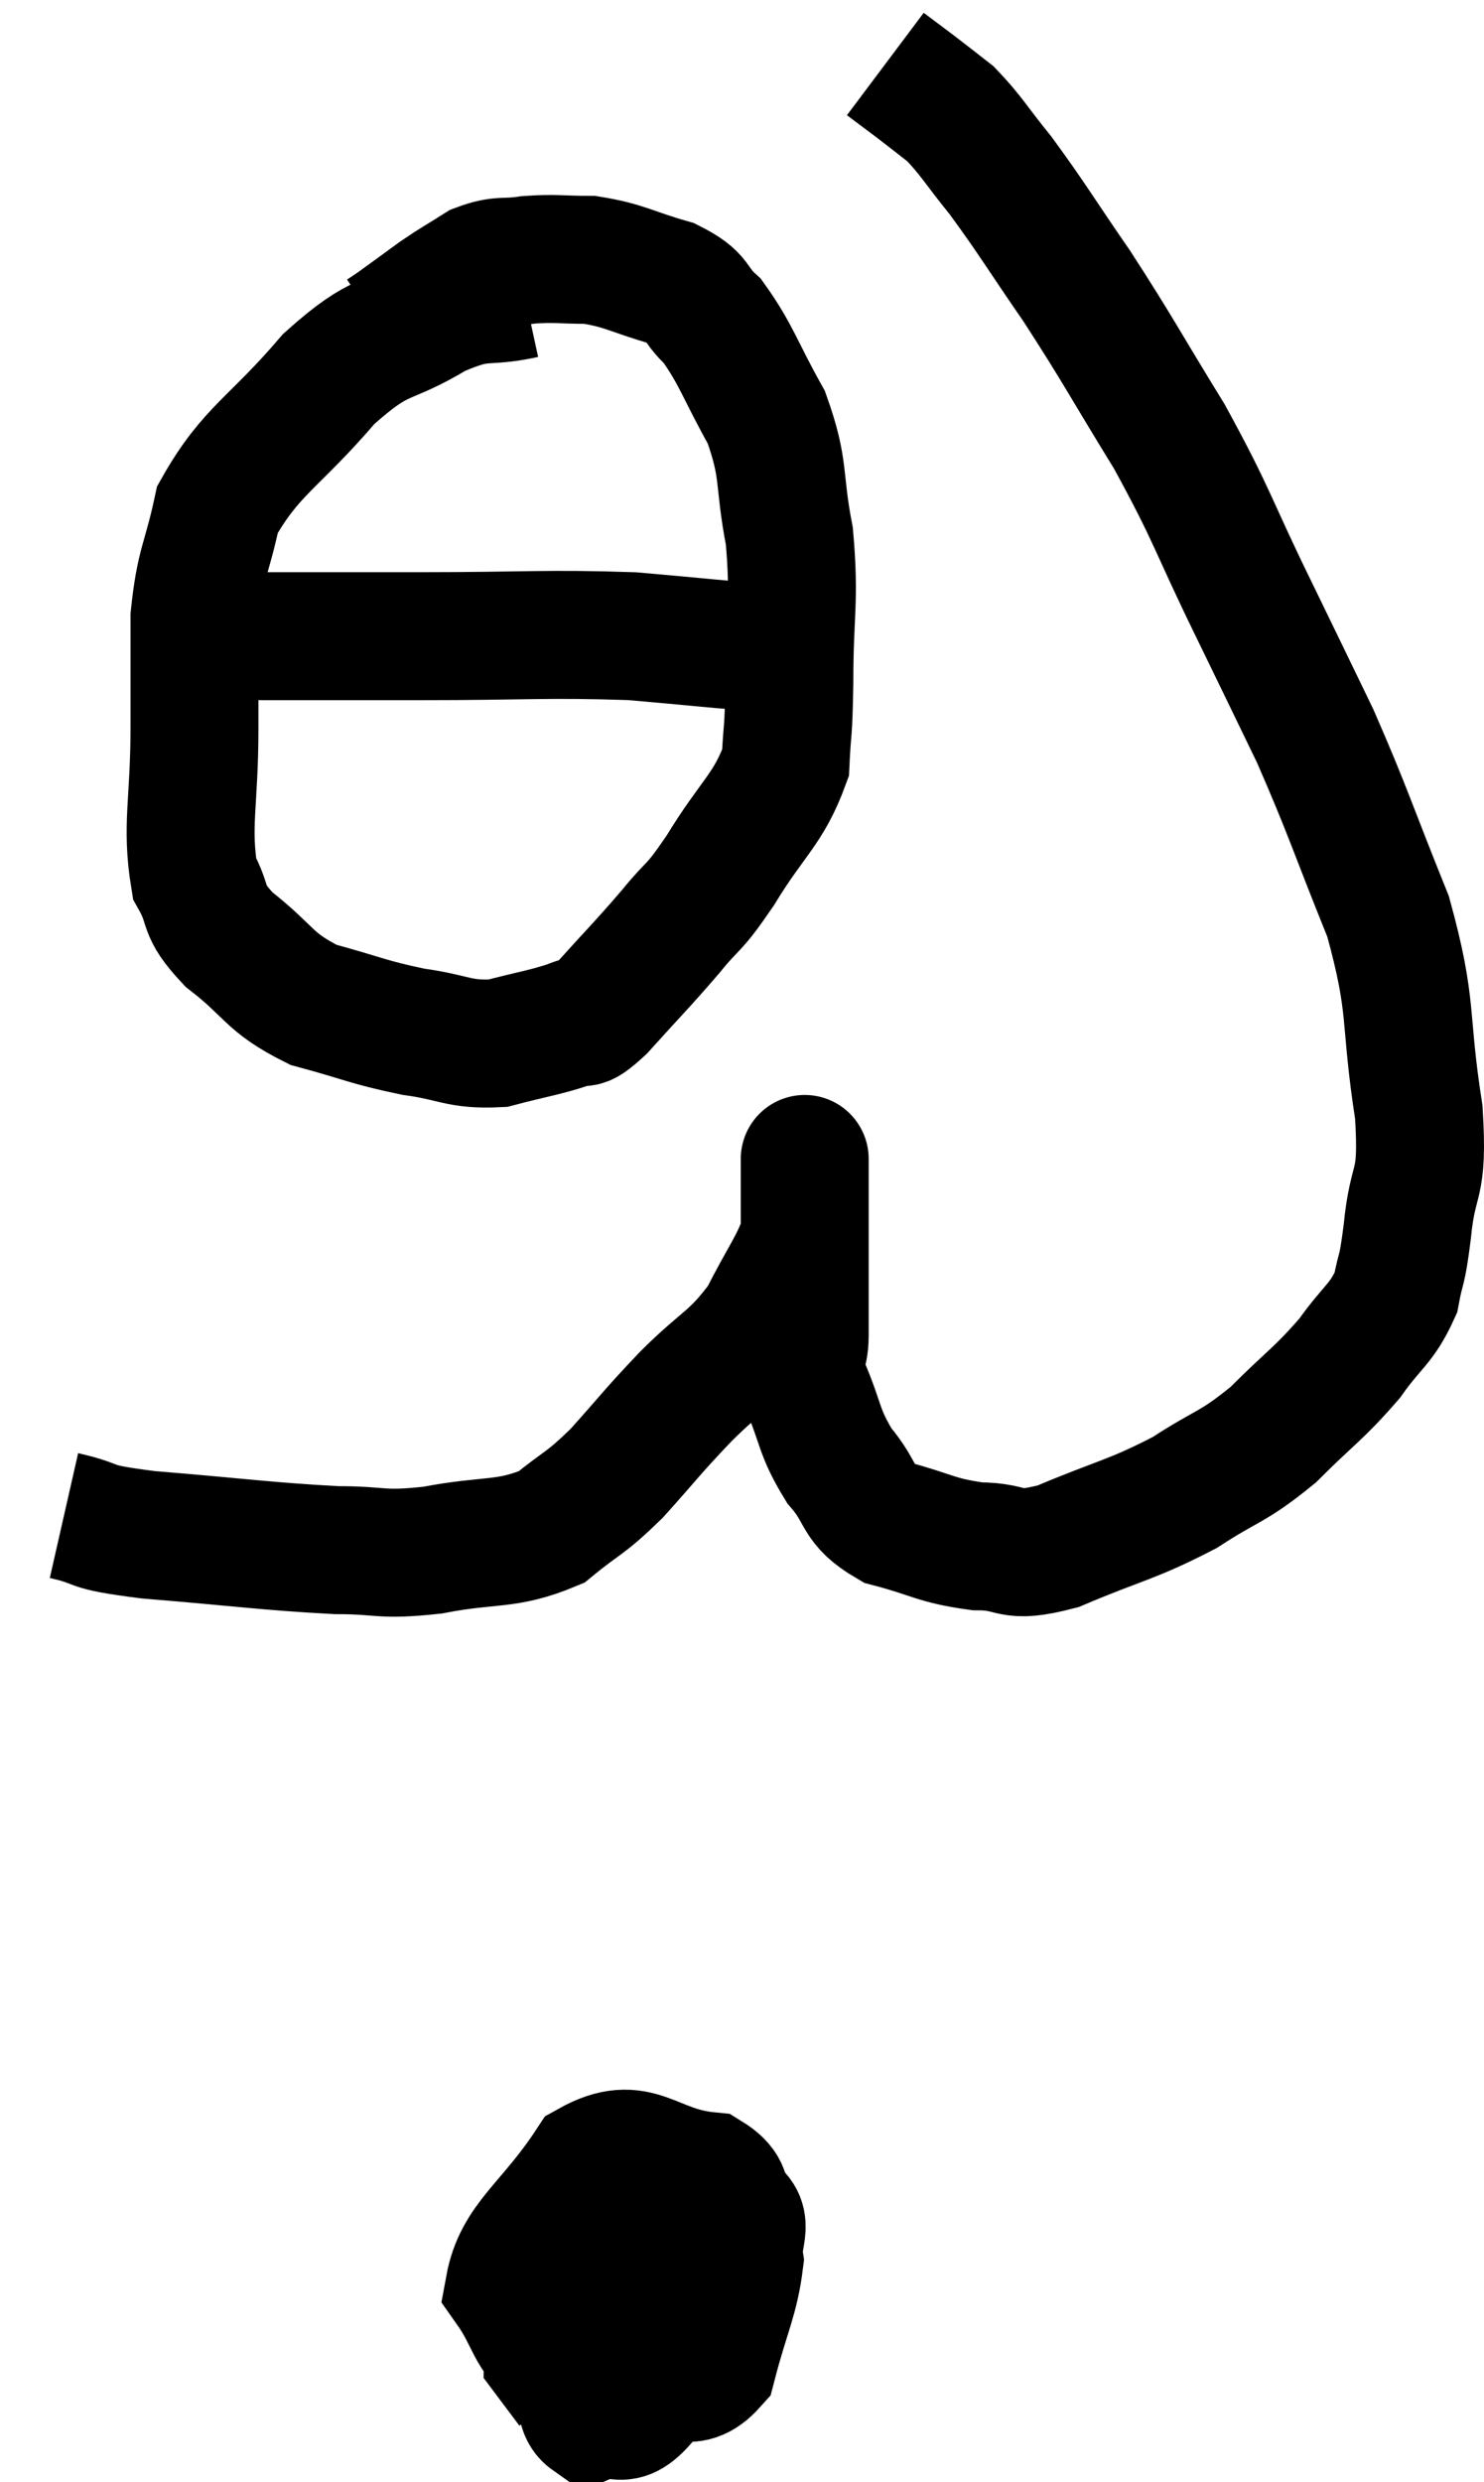 <svg xmlns="http://www.w3.org/2000/svg" viewBox="12.32 2.84 23.199 38.78" width="23.199" height="38.78"><path d="M 13.32 26.52 C 13.98 26.67, 13.575 26.685, 14.64 26.82 C 16.11 26.94, 16.47 27, 17.58 27.06 C 18.33 27.06, 18.24 27.15, 19.08 27.06 C 20.01 26.88, 20.22 27, 20.94 26.7 C 21.45 26.28, 21.435 26.37, 21.96 25.86 C 22.5 25.26, 22.47 25.26, 23.04 24.66 C 23.64 24.06, 23.775 24.09, 24.24 23.46 C 24.57 22.8, 24.735 22.62, 24.9 22.14 C 24.9 21.84, 24.9 21.81, 24.9 21.54 C 24.9 21.3, 24.9 21.18, 24.9 21.06 C 24.9 21.06, 24.9 21.06, 24.9 21.06 C 24.9 21.06, 24.9 20.805, 24.9 21.06 C 24.9 21.57, 24.9 21.42, 24.9 22.08 C 24.9 22.89, 24.9 23.1, 24.9 23.7 C 24.9 24.09, 24.765 23.97, 24.9 24.48 C 25.17 25.11, 25.11 25.2, 25.44 25.74 C 25.83 26.19, 25.68 26.325, 26.22 26.64 C 26.91 26.82, 26.94 26.91, 27.6 27 C 28.23 27, 28.05 27.21, 28.86 27 C 29.85 26.58, 30 26.595, 30.84 26.16 C 31.53 25.71, 31.575 25.785, 32.22 25.26 C 32.82 24.66, 32.94 24.615, 33.42 24.06 C 33.78 23.55, 33.915 23.535, 34.14 23.04 C 34.23 22.56, 34.23 22.785, 34.32 22.08 C 34.41 21.15, 34.575 21.45, 34.5 20.22 C 34.26 18.69, 34.425 18.63, 34.02 17.16 C 33.45 15.75, 33.405 15.54, 32.88 14.34 C 32.4 13.35, 32.49 13.53, 31.92 12.36 C 31.26 11.01, 31.29 10.92, 30.6 9.66 C 29.88 8.49, 29.82 8.34, 29.16 7.32 C 28.56 6.45, 28.455 6.255, 27.96 5.58 C 27.57 5.1, 27.51 4.965, 27.18 4.62 C 26.91 4.41, 26.895 4.395, 26.64 4.2 C 26.4 4.02, 26.28 3.93, 26.16 3.84 C 26.16 3.84, 26.16 3.84, 26.16 3.84 L 26.16 3.84" fill="none" stroke="black" stroke-width="2"></path><path d="M 20.52 7.44 C 19.83 7.59, 19.905 7.41, 19.14 7.74 C 18.3 8.25, 18.315 7.995, 17.46 8.76 C 16.59 9.78, 16.245 9.87, 15.72 10.8 C 15.54 11.64, 15.45 11.625, 15.36 12.48 C 15.36 13.35, 15.36 13.2, 15.36 14.22 C 15.36 15.39, 15.225 15.735, 15.36 16.56 C 15.63 17.04, 15.435 17.025, 15.9 17.52 C 16.56 18.03, 16.5 18.18, 17.22 18.54 C 18 18.75, 18.06 18.81, 18.78 18.96 C 19.44 19.05, 19.485 19.17, 20.1 19.14 C 20.67 18.99, 20.835 18.975, 21.24 18.84 C 21.48 18.72, 21.33 18.96, 21.72 18.6 C 22.26 18, 22.335 17.94, 22.8 17.4 C 23.19 16.92, 23.13 17.1, 23.58 16.44 C 24.09 15.6, 24.33 15.495, 24.6 14.76 C 24.63 14.13, 24.645 14.385, 24.66 13.5 C 24.66 12.36, 24.75 12.255, 24.66 11.22 C 24.48 10.29, 24.6 10.2, 24.3 9.36 C 23.88 8.61, 23.835 8.385, 23.46 7.86 C 23.13 7.56, 23.28 7.5, 22.8 7.26 C 22.17 7.08, 22.095 6.99, 21.54 6.9 C 21.06 6.9, 21.015 6.87, 20.58 6.9 C 20.19 6.96, 20.16 6.885, 19.8 7.02 C 19.47 7.23, 19.47 7.215, 19.14 7.44 C 18.81 7.68, 18.69 7.77, 18.48 7.92 L 18.3 8.04" fill="none" stroke="black" stroke-width="2"></path><path d="M 15.54 12.72 C 15.99 12.75, 15.6 12.765, 16.44 12.78 C 17.67 12.78, 17.46 12.78, 18.9 12.78 C 20.55 12.78, 20.85 12.735, 22.2 12.78 C 23.25 12.87, 23.58 12.915, 24.3 12.96 C 24.69 12.96, 24.84 12.96, 25.08 12.96 L 25.26 12.96" fill="none" stroke="black" stroke-width="2"></path><path d="M 22.5 38.64 C 21.99 39.06, 21.72 38.985, 21.48 39.48 C 21.51 40.05, 21.285 40.44, 21.54 40.62 C 22.02 40.41, 21.99 40.875, 22.5 40.2 C 23.04 39.06, 23.355 38.76, 23.58 37.92 C 23.49 37.38, 23.91 37.155, 23.4 36.84 C 22.47 36.75, 22.32 36.225, 21.54 36.66 C 20.91 37.62, 20.415 37.845, 20.28 38.58 C 20.64 39.09, 20.595 39.345, 21 39.6 C 21.45 39.6, 21.465 39.66, 21.9 39.6 C 22.32 39.48, 22.47 39.78, 22.74 39.36 C 22.86 38.64, 23.115 38.415, 22.98 37.92 C 22.59 37.65, 22.605 37.56, 22.2 37.38 C 21.78 37.29, 21.69 36.795, 21.36 37.2 C 21.12 38.1, 20.865 38.37, 20.88 39 C 21.15 39.36, 21.06 39.495, 21.42 39.72 C 21.87 39.81, 21.81 39.885, 22.32 39.9 C 22.89 39.84, 23.07 40.215, 23.46 39.78 C 23.67 38.97, 23.805 38.76, 23.88 38.16 C 23.82 37.77, 24.06 37.575, 23.76 37.38 C 23.22 37.38, 23.31 37.095, 22.68 37.38 C 21.96 37.95, 21.69 37.95, 21.24 38.52 C 21.06 39.09, 20.88 39.255, 20.88 39.66 L 21.24 40.14" fill="none" stroke="black" stroke-width="2"></path></svg>